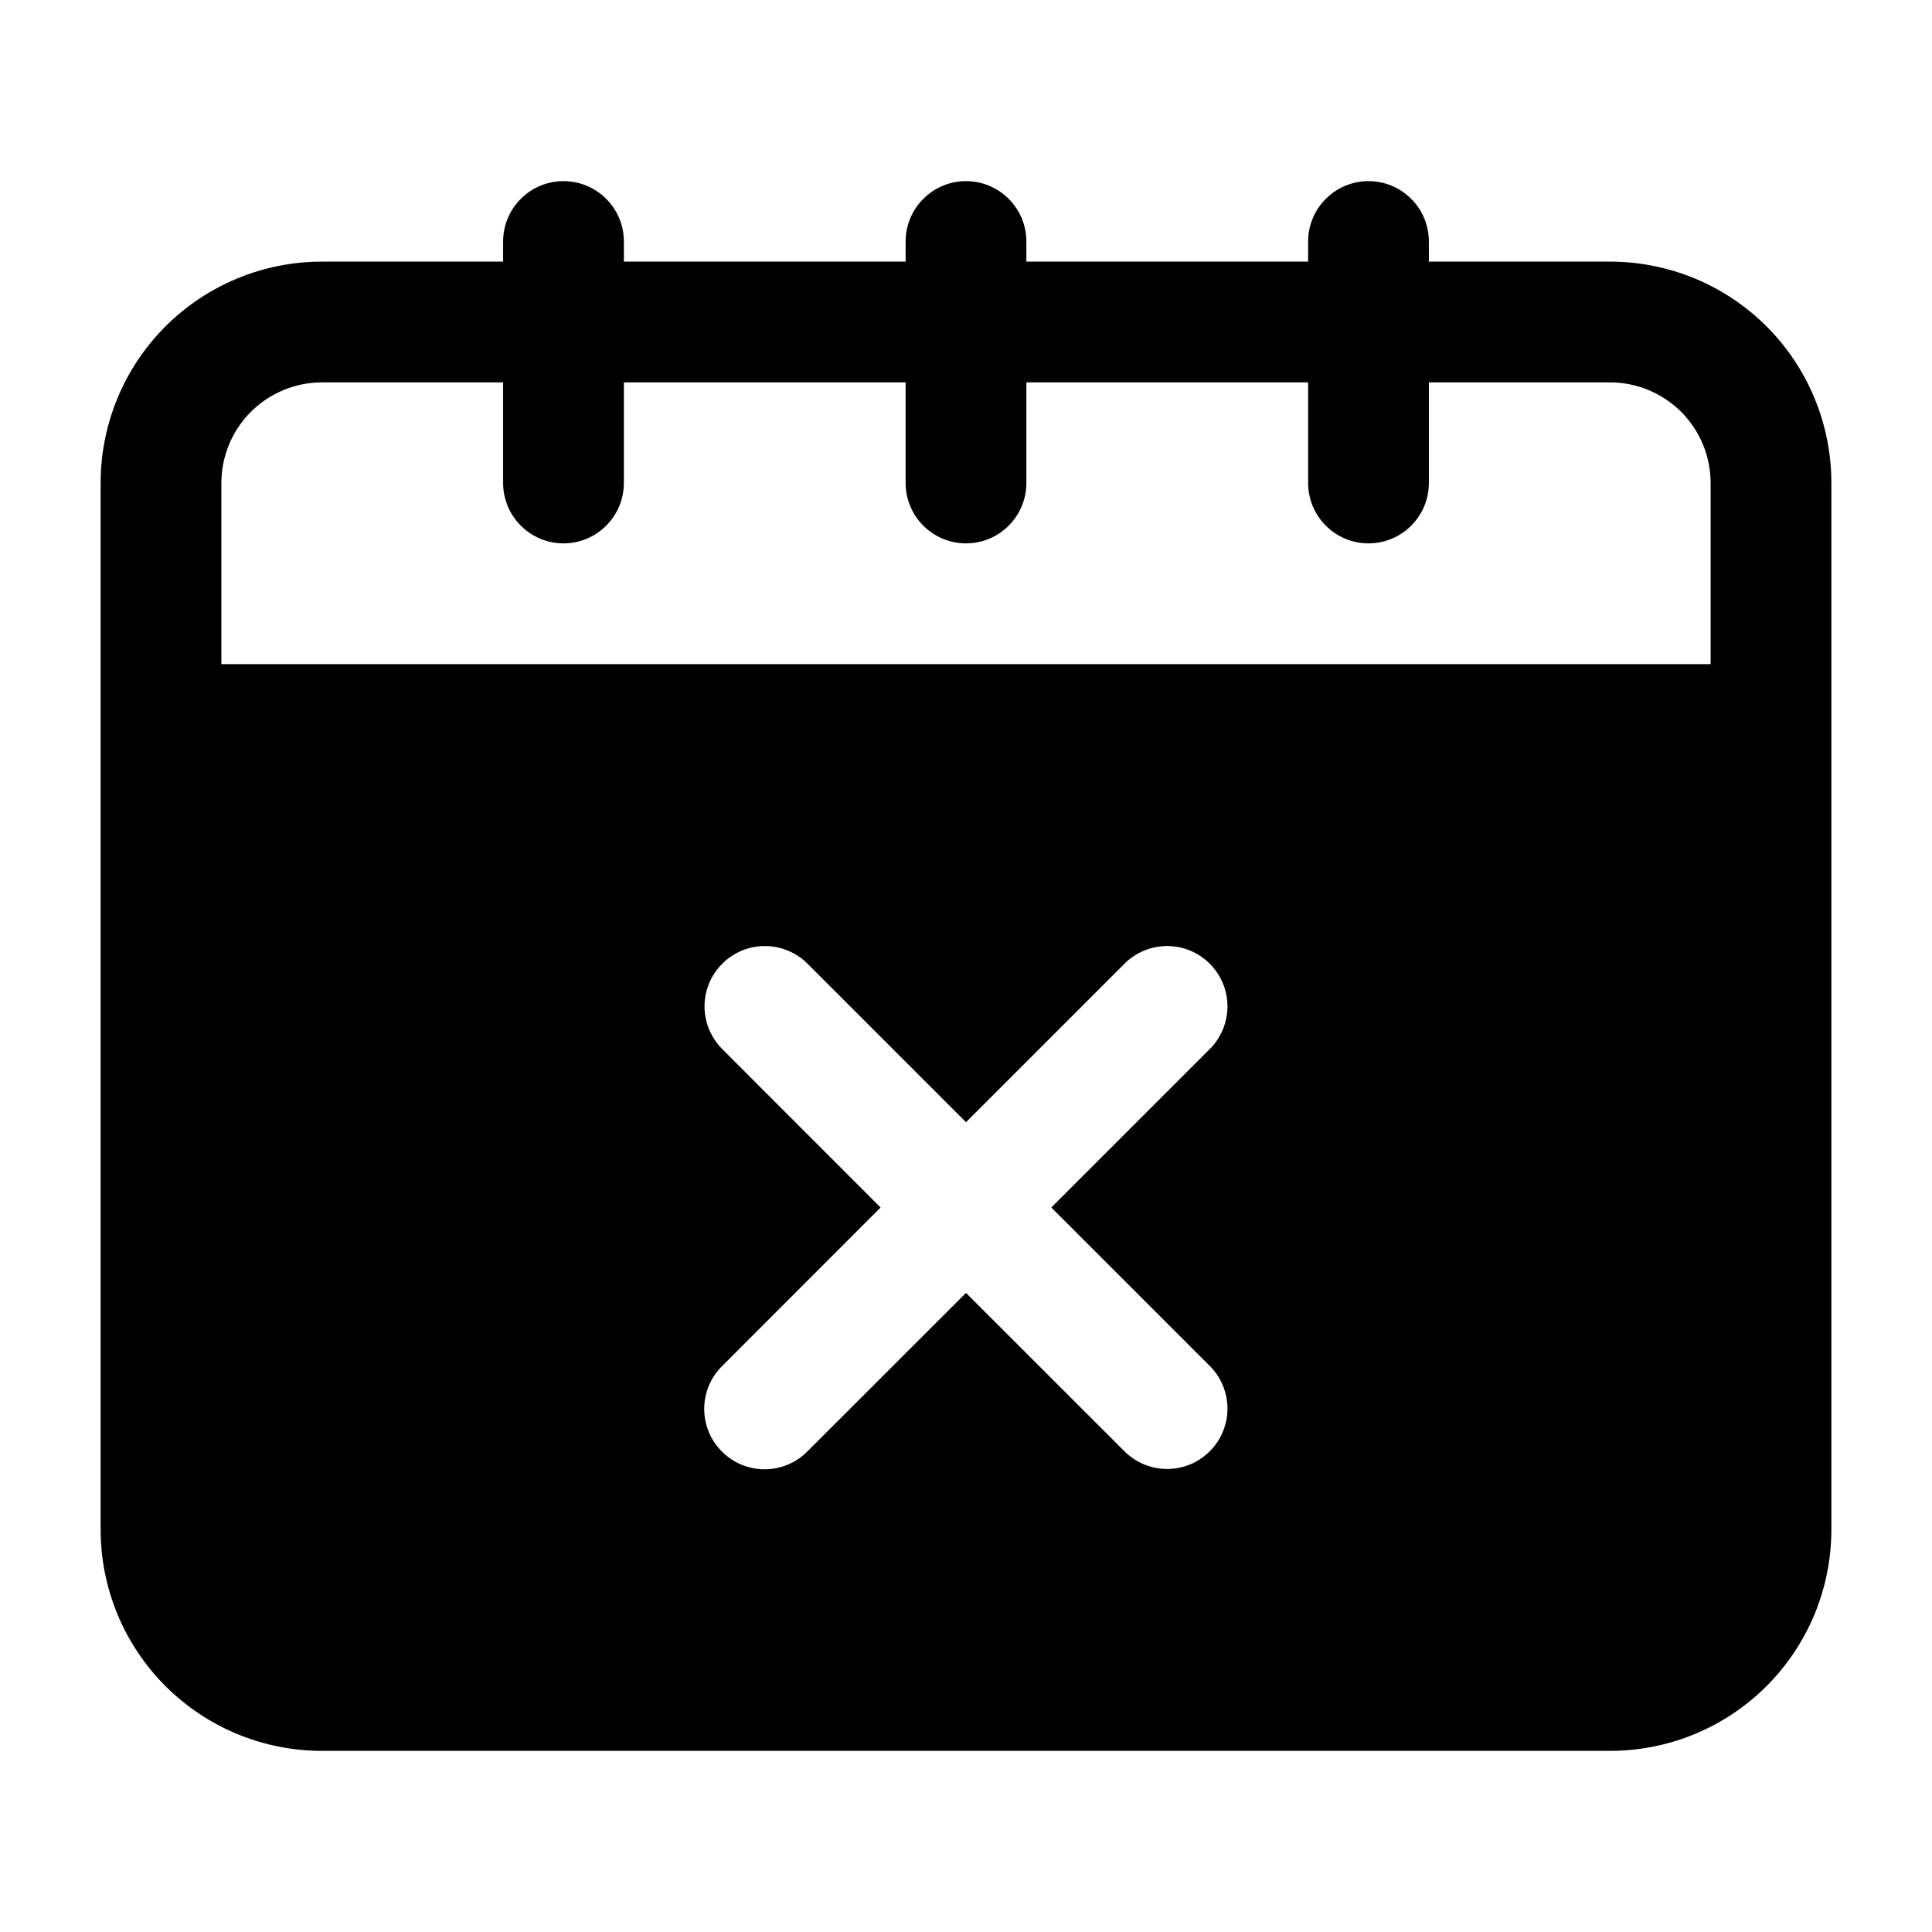 <svg width="24" height="24" viewBox="0 0 24 24" fill="none" xmlns="http://www.w3.org/2000/svg">
<path d="M17 6.75C17.199 6.75 17.39 6.671 17.53 6.53C17.671 6.39 17.75 6.199 17.75 6V3C17.75 2.801 17.671 2.61 17.53 2.47C17.39 2.329 17.199 2.25 17 2.25C16.801 2.25 16.61 2.329 16.47 2.47C16.329 2.61 16.25 2.801 16.25 3V6C16.25 6.199 16.329 6.39 16.47 6.53C16.61 6.671 16.801 6.75 17 6.75Z" fill="black"/>
<path d="M12 6.75C12.199 6.75 12.39 6.671 12.53 6.53C12.671 6.39 12.75 6.199 12.75 6V3C12.75 2.801 12.671 2.61 12.53 2.47C12.39 2.329 12.199 2.25 12 2.25C11.801 2.25 11.61 2.329 11.47 2.47C11.329 2.61 11.25 2.801 11.25 3V6C11.25 6.199 11.329 6.39 11.47 6.53C11.61 6.671 11.801 6.75 12 6.75Z" fill="black"/>
<path d="M7 6.75C7.199 6.75 7.39 6.671 7.53 6.53C7.671 6.39 7.75 6.199 7.75 6V3C7.75 2.801 7.671 2.61 7.53 2.47C7.39 2.329 7.199 2.25 7 2.25C6.801 2.25 6.61 2.329 6.47 2.47C6.329 2.61 6.25 2.801 6.25 3V6C6.25 6.199 6.329 6.39 6.47 6.53C6.61 6.671 6.801 6.75 7 6.75Z" fill="black"/>
<path d="M4 3.25H20C20.361 3.25 20.719 3.321 21.053 3.459C21.386 3.597 21.69 3.8 21.945 4.055C22.2 4.31 22.403 4.614 22.541 4.947C22.679 5.281 22.75 5.639 22.75 6V19C22.75 19.361 22.679 19.719 22.541 20.053C22.403 20.386 22.2 20.69 21.945 20.945C21.69 21.2 21.386 21.403 21.053 21.541C20.719 21.679 20.361 21.75 20 21.75H4C3.639 21.75 3.281 21.679 2.947 21.541C2.614 21.403 2.31 21.2 2.055 20.945C1.8 20.69 1.597 20.386 1.459 20.053C1.321 19.719 1.25 19.361 1.25 19V6C1.25 5.639 1.321 5.281 1.459 4.947C1.597 4.614 1.8 4.31 2.055 4.055C2.31 3.8 2.614 3.597 2.947 3.459C3.281 3.321 3.639 3.25 4 3.25ZM8.97 16.97C8.9 17.039 8.844 17.122 8.806 17.213C8.768 17.304 8.748 17.402 8.748 17.501C8.748 17.599 8.767 17.697 8.805 17.788C8.843 17.88 8.898 17.962 8.968 18.032C9.038 18.102 9.12 18.157 9.212 18.195C9.303 18.233 9.401 18.252 9.499 18.252C9.598 18.252 9.696 18.232 9.787 18.194C9.878 18.156 9.961 18.1 10.03 18.03L12 16.061L13.97 18.03C14.111 18.17 14.301 18.248 14.499 18.248C14.698 18.248 14.888 18.169 15.028 18.028C15.169 17.888 15.248 17.698 15.248 17.499C15.248 17.301 15.17 17.11 15.03 16.97L13.06 15L15.03 13.03C15.17 12.889 15.248 12.699 15.248 12.501C15.248 12.302 15.169 12.112 15.028 11.972C14.888 11.831 14.698 11.752 14.499 11.752C14.301 11.752 14.111 11.83 13.97 11.97L12 13.94L10.03 11.97C9.889 11.83 9.699 11.752 9.501 11.752C9.302 11.752 9.112 11.831 8.972 11.972C8.831 12.112 8.752 12.302 8.752 12.501C8.752 12.699 8.83 12.889 8.97 13.03L10.939 15L8.97 16.97ZM2.75 8.25H21.25V6C21.25 5.669 21.118 5.351 20.884 5.116C20.649 4.882 20.331 4.75 20 4.75H4C3.669 4.75 3.351 4.882 3.116 5.116C2.882 5.351 2.75 5.669 2.75 6V8.25Z" fill="black"/>
</svg>
